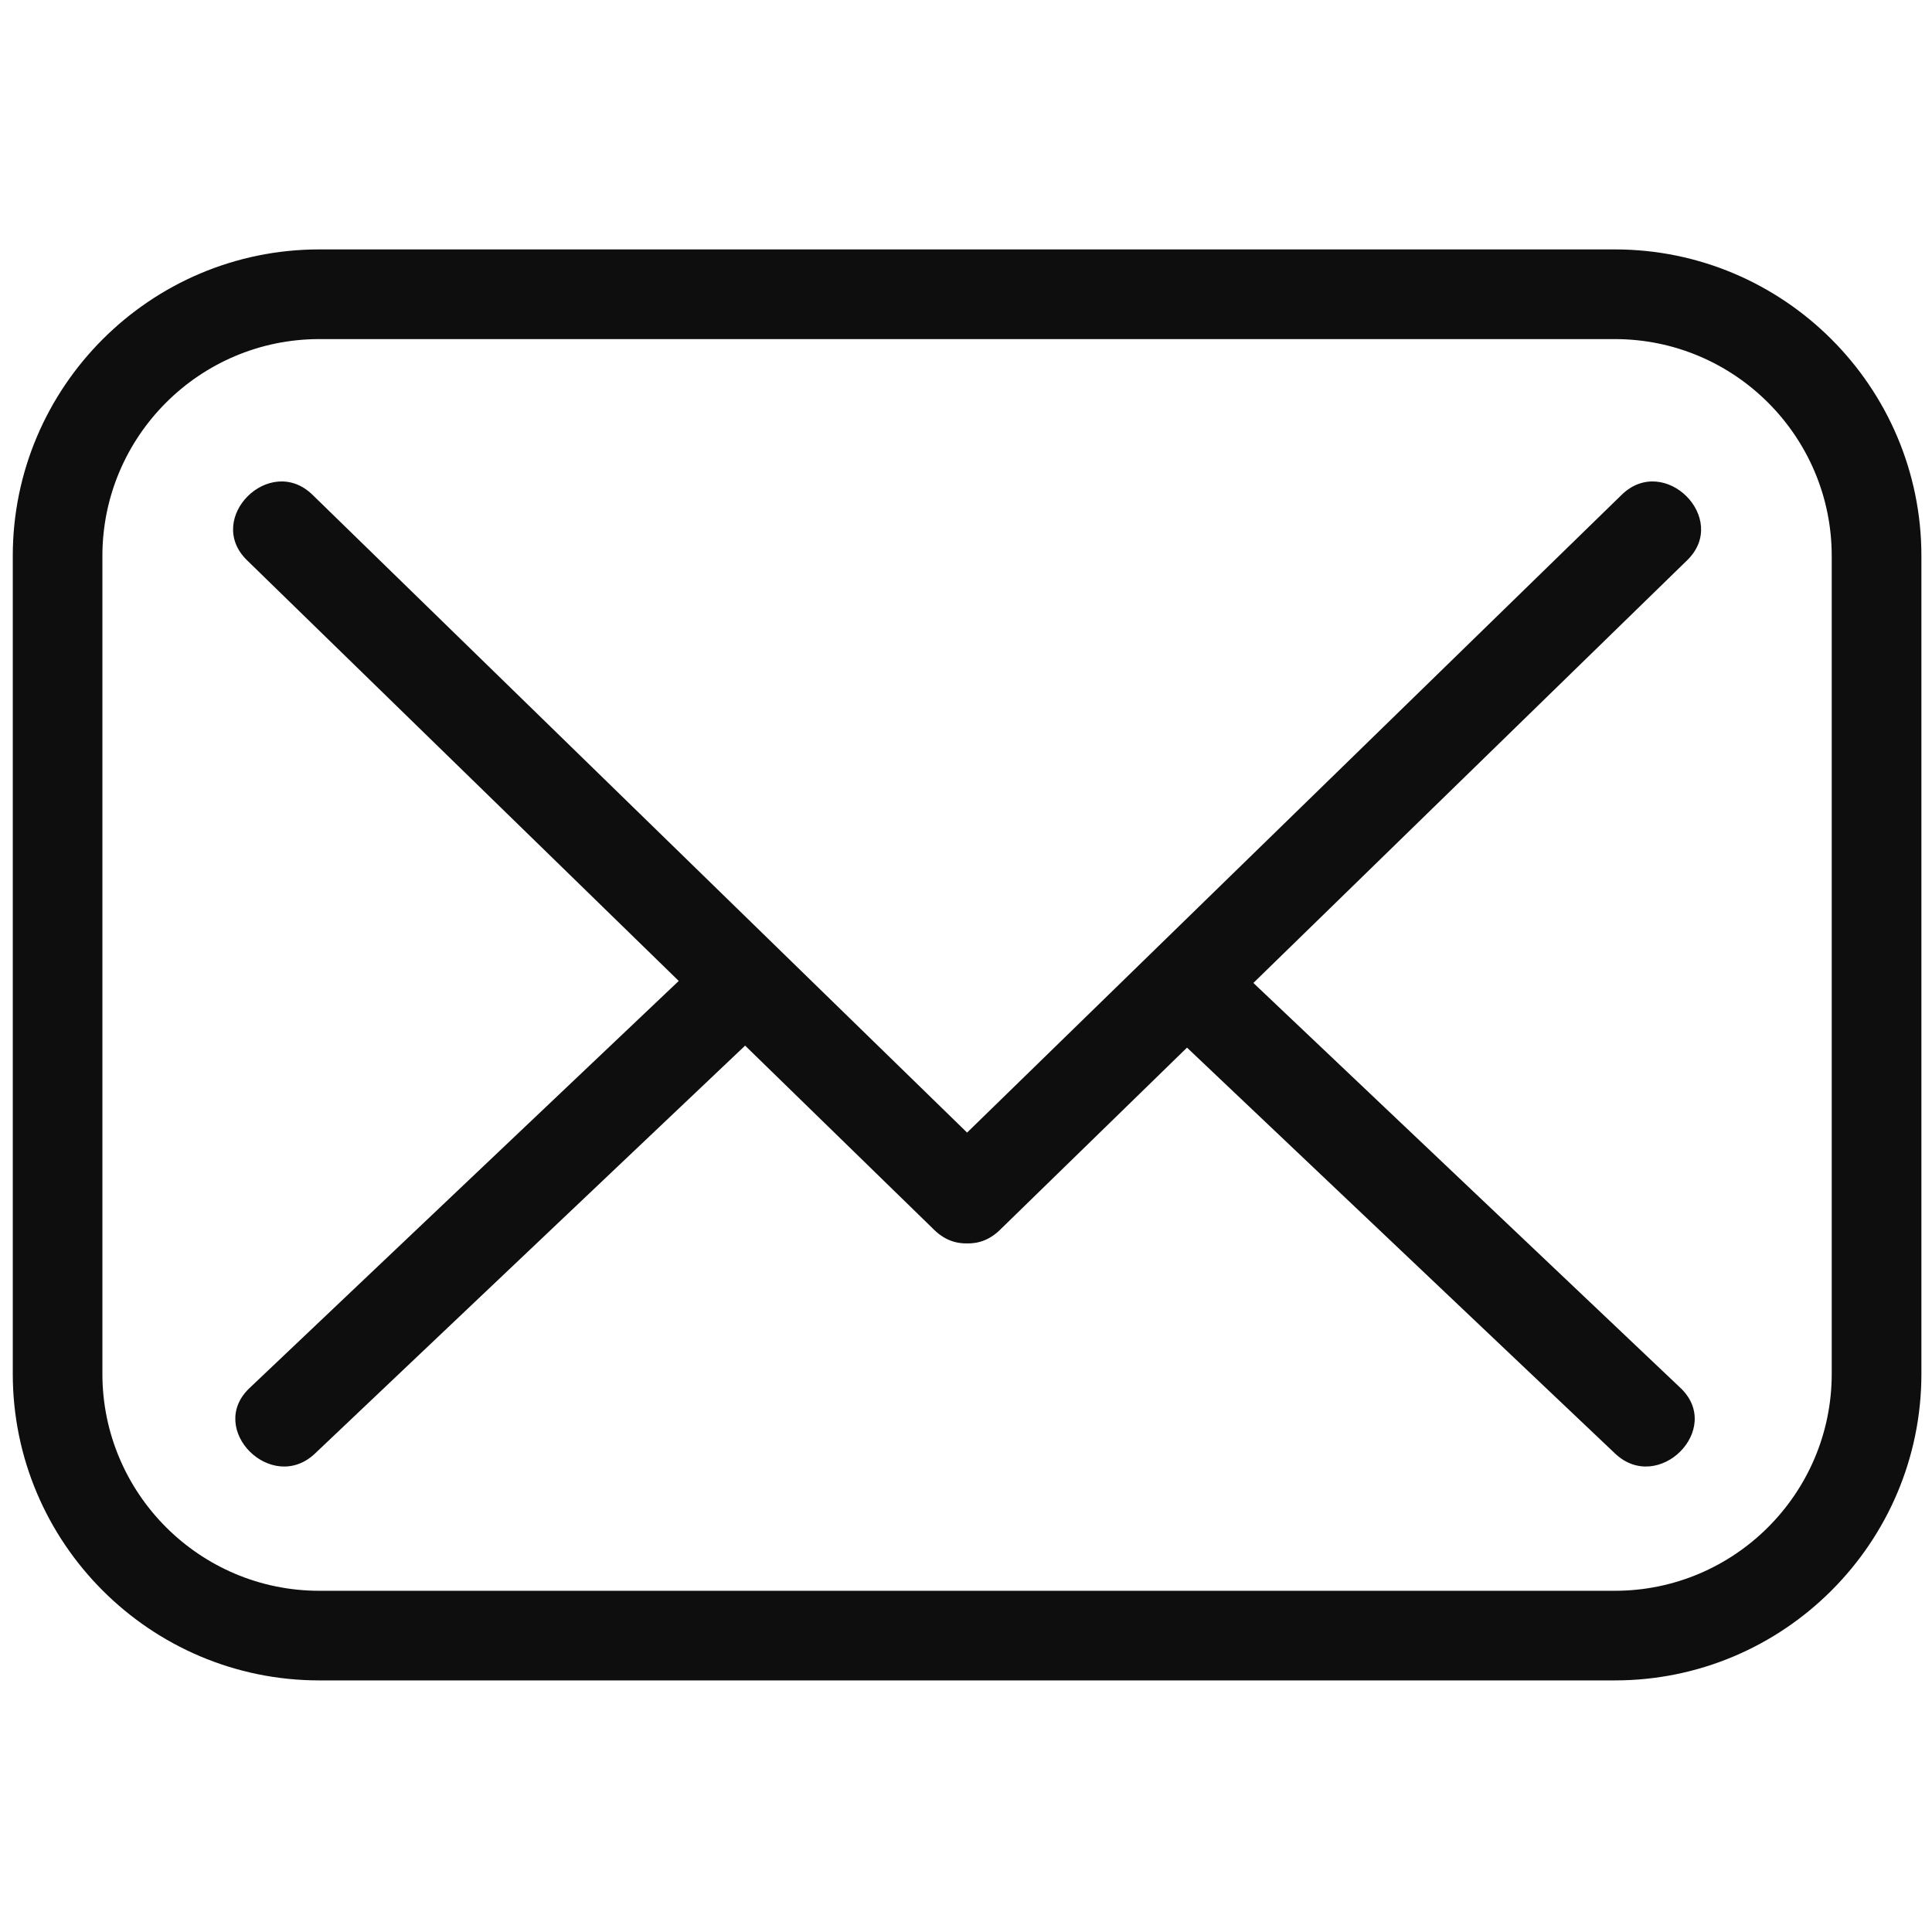 <svg width="31" height="31" viewBox="0 0 31 31" fill="none" xmlns="http://www.w3.org/2000/svg">
<path d="M5.123 26.963H25.911C28.623 26.963 30.83 24.756 30.83 22.044V8.921C30.83 6.209 28.623 4.002 25.911 4.002H5.123C2.411 4.002 0.205 6.209 0.205 8.921V22.044C0.205 24.756 2.411 26.963 5.123 26.963ZM25.911 5.441C27.83 5.441 29.391 7.002 29.391 8.921V22.044C29.391 23.963 27.83 25.525 25.911 25.525H5.123C3.204 25.525 1.643 23.963 1.643 22.044V8.921C1.643 7.002 3.204 5.441 5.123 5.441H25.911Z" fill="#0E0E0E"/>
<path d="M27.072 8.989C23.395 12.572 19.719 16.154 16.043 19.736C15.357 20.404 14.306 19.354 14.992 18.685C18.668 15.103 22.345 11.521 26.021 7.939C26.706 7.271 27.758 8.321 27.072 8.989Z" fill="#0E0E0E"/>
<path d="M14.992 19.736C11.316 16.154 7.639 12.572 3.963 8.989C3.277 8.321 4.328 7.271 5.014 7.939C8.69 11.521 12.366 15.103 16.043 18.685C16.729 19.354 15.678 20.404 14.992 19.736Z" fill="#0E0E0E"/>
<path d="M4.004 22.272C6.45 19.952 8.896 17.632 11.342 15.312C12.036 14.655 13.089 15.703 12.393 16.363C9.947 18.683 7.501 21.003 5.054 23.323C4.36 23.98 3.308 22.931 4.004 22.272Z" fill="#0E0E0E"/>
<path d="M25.914 23.322C23.468 21.002 21.021 18.683 18.575 16.363C17.88 15.703 18.932 14.654 19.626 15.312C22.072 17.632 24.519 19.951 26.965 22.271C27.66 22.931 26.608 23.981 25.914 23.322Z" fill="#0E0E0E"/>
</svg>
